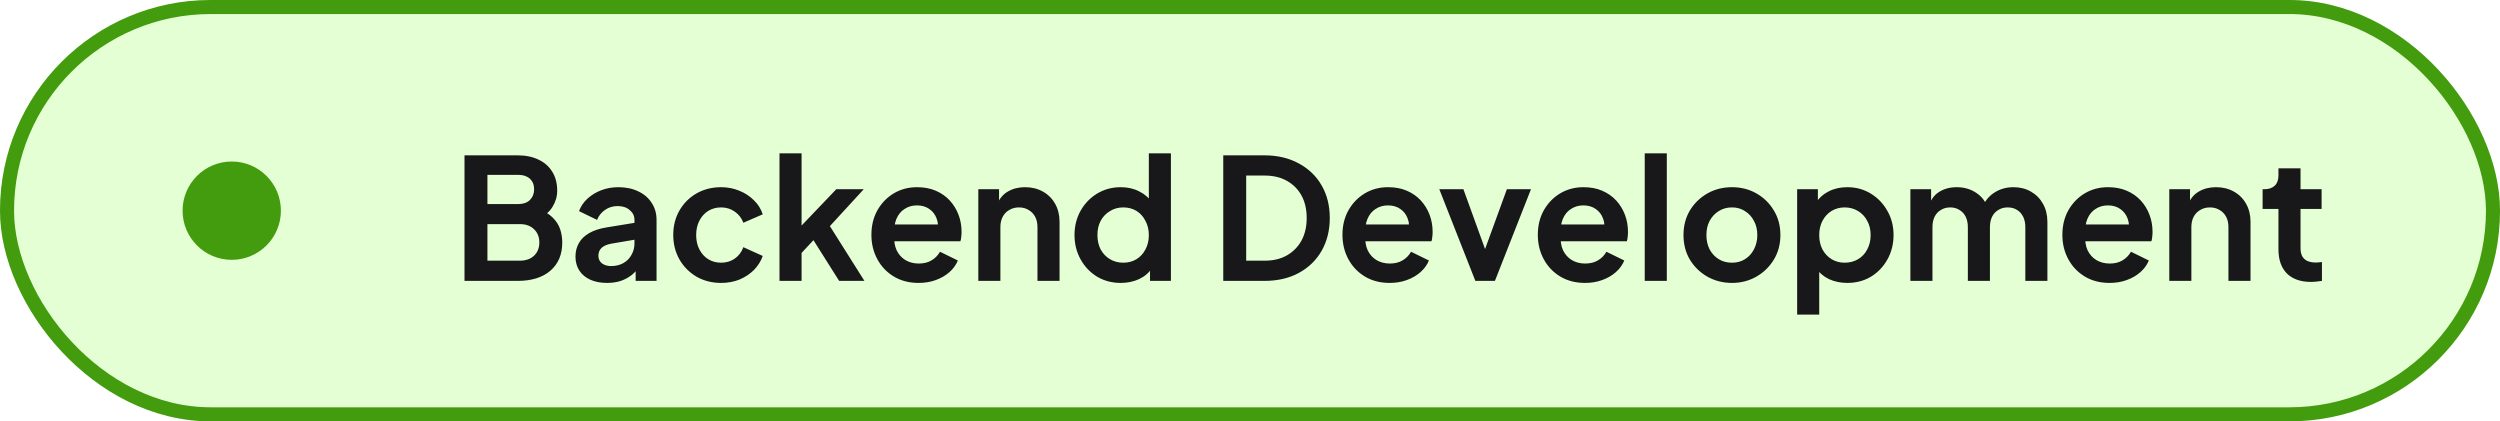 <svg width="178" height="30" viewBox="0 0 178 30" fill="none" xmlns="http://www.w3.org/2000/svg">
<g filter="url(#filter0_b_20_106)">
<rect width="178" height="30" rx="15" fill="#E4FFD3"/>
<rect x="0.5" y="0.5" width="177" height="29" rx="14.5" stroke="#439B0E"/>
</g>
<circle cx="16.5" cy="15" r="3.5" fill="#439B0E"/>
<path d="M33.073 20V11.06H36.841C37.433 11.06 37.937 11.164 38.353 11.372C38.777 11.572 39.101 11.86 39.325 12.236C39.557 12.604 39.673 13.052 39.673 13.58C39.673 13.988 39.561 14.372 39.337 14.732C39.121 15.084 38.773 15.376 38.293 15.608V14.852C38.733 15.02 39.081 15.228 39.337 15.476C39.593 15.724 39.773 16 39.877 16.304C39.981 16.608 40.033 16.928 40.033 17.264C40.033 18.12 39.749 18.792 39.181 19.28C38.621 19.76 37.841 20 36.841 20H33.073ZM34.705 18.56H37.009C37.433 18.56 37.769 18.444 38.017 18.212C38.273 17.972 38.401 17.656 38.401 17.264C38.401 16.872 38.273 16.556 38.017 16.316C37.769 16.076 37.433 15.956 37.009 15.956H34.705V18.56ZM34.705 14.528H36.925C37.261 14.528 37.529 14.432 37.729 14.24C37.929 14.04 38.029 13.784 38.029 13.472C38.029 13.16 37.929 12.912 37.729 12.728C37.529 12.544 37.261 12.452 36.925 12.452H34.705V14.528ZM43.218 20.144C42.762 20.144 42.366 20.068 42.03 19.916C41.694 19.764 41.434 19.548 41.25 19.268C41.066 18.98 40.974 18.648 40.974 18.272C40.974 17.912 41.054 17.592 41.214 17.312C41.374 17.024 41.622 16.784 41.958 16.592C42.294 16.4 42.718 16.264 43.23 16.184L45.366 15.836V17.036L43.53 17.348C43.218 17.404 42.986 17.504 42.834 17.648C42.682 17.792 42.606 17.98 42.606 18.212C42.606 18.436 42.69 18.616 42.858 18.752C43.034 18.88 43.25 18.944 43.506 18.944C43.834 18.944 44.122 18.876 44.37 18.74C44.626 18.596 44.822 18.4 44.958 18.152C45.102 17.904 45.174 17.632 45.174 17.336V15.656C45.174 15.376 45.062 15.144 44.838 14.96C44.622 14.768 44.334 14.672 43.974 14.672C43.638 14.672 43.338 14.764 43.074 14.948C42.818 15.124 42.63 15.36 42.51 15.656L41.226 15.032C41.354 14.688 41.554 14.392 41.826 14.144C42.106 13.888 42.434 13.688 42.81 13.544C43.186 13.4 43.594 13.328 44.034 13.328C44.57 13.328 45.042 13.428 45.45 13.628C45.858 13.82 46.174 14.092 46.398 14.444C46.63 14.788 46.746 15.192 46.746 15.656V20H45.258V18.884L45.594 18.86C45.426 19.14 45.226 19.376 44.994 19.568C44.762 19.752 44.498 19.896 44.202 20C43.906 20.096 43.578 20.144 43.218 20.144ZM51.343 20.144C50.695 20.144 50.111 19.996 49.591 19.7C49.079 19.396 48.675 18.988 48.379 18.476C48.083 17.956 47.935 17.372 47.935 16.724C47.935 16.076 48.083 15.496 48.379 14.984C48.675 14.472 49.079 14.068 49.591 13.772C50.111 13.476 50.695 13.328 51.343 13.328C51.807 13.328 52.239 13.412 52.639 13.58C53.039 13.74 53.383 13.964 53.671 14.252C53.967 14.532 54.179 14.868 54.307 15.26L52.927 15.86C52.807 15.532 52.603 15.268 52.315 15.068C52.035 14.868 51.711 14.768 51.343 14.768C50.999 14.768 50.691 14.852 50.419 15.02C50.155 15.188 49.947 15.42 49.795 15.716C49.643 16.012 49.567 16.352 49.567 16.736C49.567 17.12 49.643 17.46 49.795 17.756C49.947 18.052 50.155 18.284 50.419 18.452C50.691 18.62 50.999 18.704 51.343 18.704C51.719 18.704 52.047 18.604 52.327 18.404C52.607 18.204 52.807 17.936 52.927 17.6L54.307 18.224C54.179 18.592 53.971 18.924 53.683 19.22C53.395 19.508 53.051 19.736 52.651 19.904C52.251 20.064 51.815 20.144 51.343 20.144ZM55.5 20V10.916H57.072V16.868L56.472 16.688L59.544 13.472H61.5L59.088 16.1L61.548 20H59.748L57.612 16.616L58.548 16.424L56.58 18.536L57.072 17.576V20H55.5ZM65.404 20.144C64.732 20.144 64.144 19.992 63.64 19.688C63.136 19.384 62.744 18.972 62.464 18.452C62.184 17.932 62.044 17.356 62.044 16.724C62.044 16.068 62.184 15.488 62.464 14.984C62.752 14.472 63.14 14.068 63.628 13.772C64.124 13.476 64.676 13.328 65.284 13.328C65.796 13.328 66.244 13.412 66.628 13.58C67.02 13.748 67.352 13.98 67.624 14.276C67.896 14.572 68.104 14.912 68.248 15.296C68.392 15.672 68.464 16.08 68.464 16.52C68.464 16.632 68.456 16.748 68.44 16.868C68.432 16.988 68.412 17.092 68.38 17.18H63.34V15.98H67.492L66.748 16.544C66.82 16.176 66.8 15.848 66.688 15.56C66.584 15.272 66.408 15.044 66.16 14.876C65.92 14.708 65.628 14.624 65.284 14.624C64.956 14.624 64.664 14.708 64.408 14.876C64.152 15.036 63.956 15.276 63.82 15.596C63.692 15.908 63.644 16.288 63.676 16.736C63.644 17.136 63.696 17.492 63.832 17.804C63.976 18.108 64.184 18.344 64.456 18.512C64.736 18.68 65.056 18.764 65.416 18.764C65.776 18.764 66.08 18.688 66.328 18.536C66.584 18.384 66.784 18.18 66.928 17.924L68.2 18.548C68.072 18.86 67.872 19.136 67.6 19.376C67.328 19.616 67.004 19.804 66.628 19.94C66.26 20.076 65.852 20.144 65.404 20.144ZM69.656 20V13.472H71.132V14.756L71.012 14.528C71.164 14.136 71.412 13.84 71.756 13.64C72.108 13.432 72.516 13.328 72.98 13.328C73.46 13.328 73.884 13.432 74.252 13.64C74.628 13.848 74.92 14.14 75.128 14.516C75.336 14.884 75.44 15.312 75.44 15.8V20H73.868V16.172C73.868 15.884 73.812 15.636 73.7 15.428C73.588 15.22 73.432 15.06 73.232 14.948C73.04 14.828 72.812 14.768 72.548 14.768C72.292 14.768 72.064 14.828 71.864 14.948C71.664 15.06 71.508 15.22 71.396 15.428C71.284 15.636 71.228 15.884 71.228 16.172V20H69.656ZM79.805 20.144C79.173 20.144 78.609 19.996 78.113 19.7C77.617 19.396 77.225 18.984 76.937 18.464C76.649 17.944 76.505 17.368 76.505 16.736C76.505 16.096 76.649 15.52 76.937 15.008C77.225 14.496 77.617 14.088 78.113 13.784C78.617 13.48 79.177 13.328 79.793 13.328C80.289 13.328 80.729 13.428 81.113 13.628C81.505 13.82 81.813 14.092 82.037 14.444L81.797 14.768V10.916H83.369V20H81.881V18.74L82.049 19.052C81.825 19.404 81.513 19.676 81.113 19.868C80.713 20.052 80.277 20.144 79.805 20.144ZM79.973 18.704C80.333 18.704 80.649 18.62 80.921 18.452C81.193 18.284 81.405 18.052 81.557 17.756C81.717 17.46 81.797 17.12 81.797 16.736C81.797 16.36 81.717 16.024 81.557 15.728C81.405 15.424 81.193 15.188 80.921 15.02C80.649 14.852 80.333 14.768 79.973 14.768C79.621 14.768 79.305 14.856 79.025 15.032C78.745 15.2 78.525 15.432 78.365 15.728C78.213 16.016 78.137 16.352 78.137 16.736C78.137 17.12 78.213 17.46 78.365 17.756C78.525 18.052 78.745 18.284 79.025 18.452C79.305 18.62 79.621 18.704 79.973 18.704ZM87.096 20V11.06H90.012C90.956 11.06 91.776 11.252 92.472 11.636C93.176 12.012 93.72 12.536 94.104 13.208C94.488 13.872 94.68 14.644 94.68 15.524C94.68 16.396 94.488 17.172 94.104 17.852C93.72 18.524 93.176 19.052 92.472 19.436C91.776 19.812 90.956 20 90.012 20H87.096ZM88.728 18.56H90.048C90.656 18.56 91.18 18.436 91.62 18.188C92.068 17.932 92.416 17.58 92.664 17.132C92.912 16.676 93.036 16.14 93.036 15.524C93.036 14.9 92.912 14.364 92.664 13.916C92.416 13.468 92.068 13.12 91.62 12.872C91.18 12.624 90.656 12.5 90.048 12.5H88.728V18.56ZM98.943 20.144C98.271 20.144 97.683 19.992 97.179 19.688C96.675 19.384 96.283 18.972 96.003 18.452C95.723 17.932 95.583 17.356 95.583 16.724C95.583 16.068 95.723 15.488 96.003 14.984C96.291 14.472 96.679 14.068 97.167 13.772C97.663 13.476 98.215 13.328 98.823 13.328C99.335 13.328 99.783 13.412 100.167 13.58C100.559 13.748 100.891 13.98 101.163 14.276C101.435 14.572 101.643 14.912 101.787 15.296C101.931 15.672 102.003 16.08 102.003 16.52C102.003 16.632 101.995 16.748 101.979 16.868C101.971 16.988 101.951 17.092 101.919 17.18H96.879V15.98H101.031L100.287 16.544C100.359 16.176 100.339 15.848 100.227 15.56C100.123 15.272 99.947 15.044 99.699 14.876C99.459 14.708 99.167 14.624 98.823 14.624C98.495 14.624 98.203 14.708 97.947 14.876C97.691 15.036 97.495 15.276 97.359 15.596C97.231 15.908 97.183 16.288 97.215 16.736C97.183 17.136 97.235 17.492 97.371 17.804C97.515 18.108 97.723 18.344 97.995 18.512C98.275 18.68 98.595 18.764 98.955 18.764C99.315 18.764 99.619 18.688 99.867 18.536C100.123 18.384 100.323 18.18 100.467 17.924L101.739 18.548C101.611 18.86 101.411 19.136 101.139 19.376C100.867 19.616 100.543 19.804 100.167 19.94C99.799 20.076 99.391 20.144 98.943 20.144ZM105.046 20L102.478 13.472H104.194L106.054 18.608H105.418L107.29 13.472H109.006L106.438 20H105.046ZM112.853 20.144C112.181 20.144 111.593 19.992 111.089 19.688C110.585 19.384 110.193 18.972 109.913 18.452C109.633 17.932 109.493 17.356 109.493 16.724C109.493 16.068 109.633 15.488 109.913 14.984C110.201 14.472 110.589 14.068 111.077 13.772C111.573 13.476 112.125 13.328 112.733 13.328C113.245 13.328 113.693 13.412 114.077 13.58C114.469 13.748 114.801 13.98 115.073 14.276C115.345 14.572 115.553 14.912 115.697 15.296C115.841 15.672 115.913 16.08 115.913 16.52C115.913 16.632 115.905 16.748 115.889 16.868C115.881 16.988 115.861 17.092 115.829 17.18H110.789V15.98H114.941L114.197 16.544C114.269 16.176 114.249 15.848 114.137 15.56C114.033 15.272 113.857 15.044 113.609 14.876C113.369 14.708 113.077 14.624 112.733 14.624C112.405 14.624 112.113 14.708 111.857 14.876C111.601 15.036 111.405 15.276 111.269 15.596C111.141 15.908 111.093 16.288 111.125 16.736C111.093 17.136 111.145 17.492 111.281 17.804C111.425 18.108 111.633 18.344 111.905 18.512C112.185 18.68 112.505 18.764 112.865 18.764C113.225 18.764 113.529 18.688 113.777 18.536C114.033 18.384 114.233 18.18 114.377 17.924L115.649 18.548C115.521 18.86 115.321 19.136 115.049 19.376C114.777 19.616 114.453 19.804 114.077 19.94C113.709 20.076 113.301 20.144 112.853 20.144ZM117.105 20V10.916H118.677V20H117.105ZM123.32 20.144C122.68 20.144 122.096 19.996 121.568 19.7C121.048 19.404 120.632 19 120.32 18.488C120.016 17.976 119.864 17.392 119.864 16.736C119.864 16.08 120.016 15.496 120.32 14.984C120.632 14.472 121.048 14.068 121.568 13.772C122.088 13.476 122.672 13.328 123.32 13.328C123.96 13.328 124.54 13.476 125.06 13.772C125.58 14.068 125.992 14.472 126.296 14.984C126.608 15.488 126.764 16.072 126.764 16.736C126.764 17.392 126.608 17.976 126.296 18.488C125.984 19 125.568 19.404 125.048 19.7C124.528 19.996 123.952 20.144 123.32 20.144ZM123.32 18.704C123.672 18.704 123.98 18.62 124.244 18.452C124.516 18.284 124.728 18.052 124.88 17.756C125.04 17.452 125.12 17.112 125.12 16.736C125.12 16.352 125.04 16.016 124.88 15.728C124.728 15.432 124.516 15.2 124.244 15.032C123.98 14.856 123.672 14.768 123.32 14.768C122.96 14.768 122.644 14.856 122.372 15.032C122.1 15.2 121.884 15.432 121.724 15.728C121.572 16.016 121.496 16.352 121.496 16.736C121.496 17.112 121.572 17.452 121.724 17.756C121.884 18.052 122.1 18.284 122.372 18.452C122.644 18.62 122.96 18.704 123.32 18.704ZM127.957 22.4V13.472H129.433V14.768L129.289 14.444C129.513 14.092 129.817 13.82 130.201 13.628C130.585 13.428 131.029 13.328 131.533 13.328C132.149 13.328 132.705 13.48 133.201 13.784C133.697 14.088 134.089 14.496 134.377 15.008C134.673 15.52 134.821 16.096 134.821 16.736C134.821 17.368 134.677 17.944 134.389 18.464C134.101 18.984 133.709 19.396 133.213 19.7C132.717 19.996 132.153 20.144 131.521 20.144C131.049 20.144 130.613 20.052 130.213 19.868C129.821 19.676 129.509 19.404 129.277 19.052L129.529 18.74V22.4H127.957ZM131.341 18.704C131.701 18.704 132.021 18.62 132.301 18.452C132.581 18.284 132.797 18.052 132.949 17.756C133.109 17.46 133.189 17.12 133.189 16.736C133.189 16.352 133.109 16.016 132.949 15.728C132.797 15.432 132.581 15.2 132.301 15.032C132.021 14.856 131.701 14.768 131.341 14.768C130.997 14.768 130.685 14.852 130.405 15.02C130.133 15.188 129.917 15.424 129.757 15.728C129.605 16.024 129.529 16.36 129.529 16.736C129.529 17.12 129.605 17.46 129.757 17.756C129.917 18.052 130.133 18.284 130.405 18.452C130.685 18.62 130.997 18.704 131.341 18.704ZM136.019 20V13.472H137.495V14.984L137.327 14.732C137.447 14.26 137.687 13.908 138.047 13.676C138.407 13.444 138.831 13.328 139.319 13.328C139.855 13.328 140.327 13.468 140.735 13.748C141.143 14.028 141.407 14.396 141.527 14.852L141.083 14.888C141.283 14.368 141.583 13.98 141.983 13.724C142.383 13.46 142.843 13.328 143.363 13.328C143.827 13.328 144.239 13.432 144.599 13.64C144.967 13.848 145.255 14.14 145.463 14.516C145.671 14.884 145.775 15.312 145.775 15.8V20H144.203V16.172C144.203 15.884 144.151 15.636 144.047 15.428C143.943 15.22 143.799 15.06 143.615 14.948C143.431 14.828 143.207 14.768 142.943 14.768C142.695 14.768 142.475 14.828 142.283 14.948C142.091 15.06 141.943 15.22 141.839 15.428C141.735 15.636 141.683 15.884 141.683 16.172V20H140.111V16.172C140.111 15.884 140.059 15.636 139.955 15.428C139.851 15.22 139.703 15.06 139.511 14.948C139.327 14.828 139.107 14.768 138.851 14.768C138.603 14.768 138.383 14.828 138.191 14.948C137.999 15.06 137.851 15.22 137.747 15.428C137.643 15.636 137.591 15.884 137.591 16.172V20H136.019ZM150.201 20.144C149.529 20.144 148.941 19.992 148.437 19.688C147.933 19.384 147.541 18.972 147.261 18.452C146.981 17.932 146.841 17.356 146.841 16.724C146.841 16.068 146.981 15.488 147.261 14.984C147.549 14.472 147.937 14.068 148.425 13.772C148.921 13.476 149.473 13.328 150.081 13.328C150.593 13.328 151.041 13.412 151.425 13.58C151.817 13.748 152.149 13.98 152.421 14.276C152.693 14.572 152.901 14.912 153.045 15.296C153.189 15.672 153.261 16.08 153.261 16.52C153.261 16.632 153.253 16.748 153.237 16.868C153.229 16.988 153.209 17.092 153.177 17.18H148.137V15.98H152.289L151.545 16.544C151.617 16.176 151.597 15.848 151.485 15.56C151.381 15.272 151.205 15.044 150.957 14.876C150.717 14.708 150.425 14.624 150.081 14.624C149.753 14.624 149.461 14.708 149.205 14.876C148.949 15.036 148.753 15.276 148.617 15.596C148.489 15.908 148.441 16.288 148.473 16.736C148.441 17.136 148.493 17.492 148.629 17.804C148.773 18.108 148.981 18.344 149.253 18.512C149.533 18.68 149.853 18.764 150.213 18.764C150.573 18.764 150.877 18.688 151.125 18.536C151.381 18.384 151.581 18.18 151.725 17.924L152.997 18.548C152.869 18.86 152.669 19.136 152.397 19.376C152.125 19.616 151.801 19.804 151.425 19.94C151.057 20.076 150.649 20.144 150.201 20.144ZM154.453 20V13.472H155.929V14.756L155.809 14.528C155.961 14.136 156.209 13.84 156.553 13.64C156.905 13.432 157.313 13.328 157.777 13.328C158.257 13.328 158.681 13.432 159.049 13.64C159.425 13.848 159.717 14.14 159.925 14.516C160.133 14.884 160.237 15.312 160.237 15.8V20H158.665V16.172C158.665 15.884 158.609 15.636 158.497 15.428C158.385 15.22 158.229 15.06 158.029 14.948C157.837 14.828 157.609 14.768 157.345 14.768C157.089 14.768 156.861 14.828 156.661 14.948C156.461 15.06 156.305 15.22 156.193 15.428C156.081 15.636 156.025 15.884 156.025 16.172V20H154.453ZM164.542 20.072C163.806 20.072 163.234 19.872 162.826 19.472C162.426 19.064 162.226 18.492 162.226 17.756V14.876H161.098V13.472H161.218C161.538 13.472 161.786 13.388 161.962 13.22C162.138 13.052 162.226 12.808 162.226 12.488V11.984H163.798V13.472H165.298V14.876H163.798V17.672C163.798 17.888 163.834 18.072 163.906 18.224C163.986 18.376 164.106 18.492 164.266 18.572C164.434 18.652 164.646 18.692 164.902 18.692C164.958 18.692 165.022 18.688 165.094 18.68C165.174 18.672 165.25 18.664 165.322 18.656V20C165.21 20.016 165.082 20.032 164.938 20.048C164.794 20.064 164.662 20.072 164.542 20.072Z" fill="#18181B"/>
<defs>
<filter id="filter0_b_20_106" x="-14" y="-14" width="206" height="58" filterUnits="userSpaceOnUse" color-interpolation-filters="sRGB">
<feFlood flood-opacity="0" result="BackgroundImageFix"/>
<feGaussianBlur in="BackgroundImageFix" stdDeviation="7"/>
<feComposite in2="SourceAlpha" operator="in" result="effect1_backgroundBlur_20_106"/>
<feBlend mode="normal" in="SourceGraphic" in2="effect1_backgroundBlur_20_106" result="shape"/>
</filter>
</defs>
</svg>
